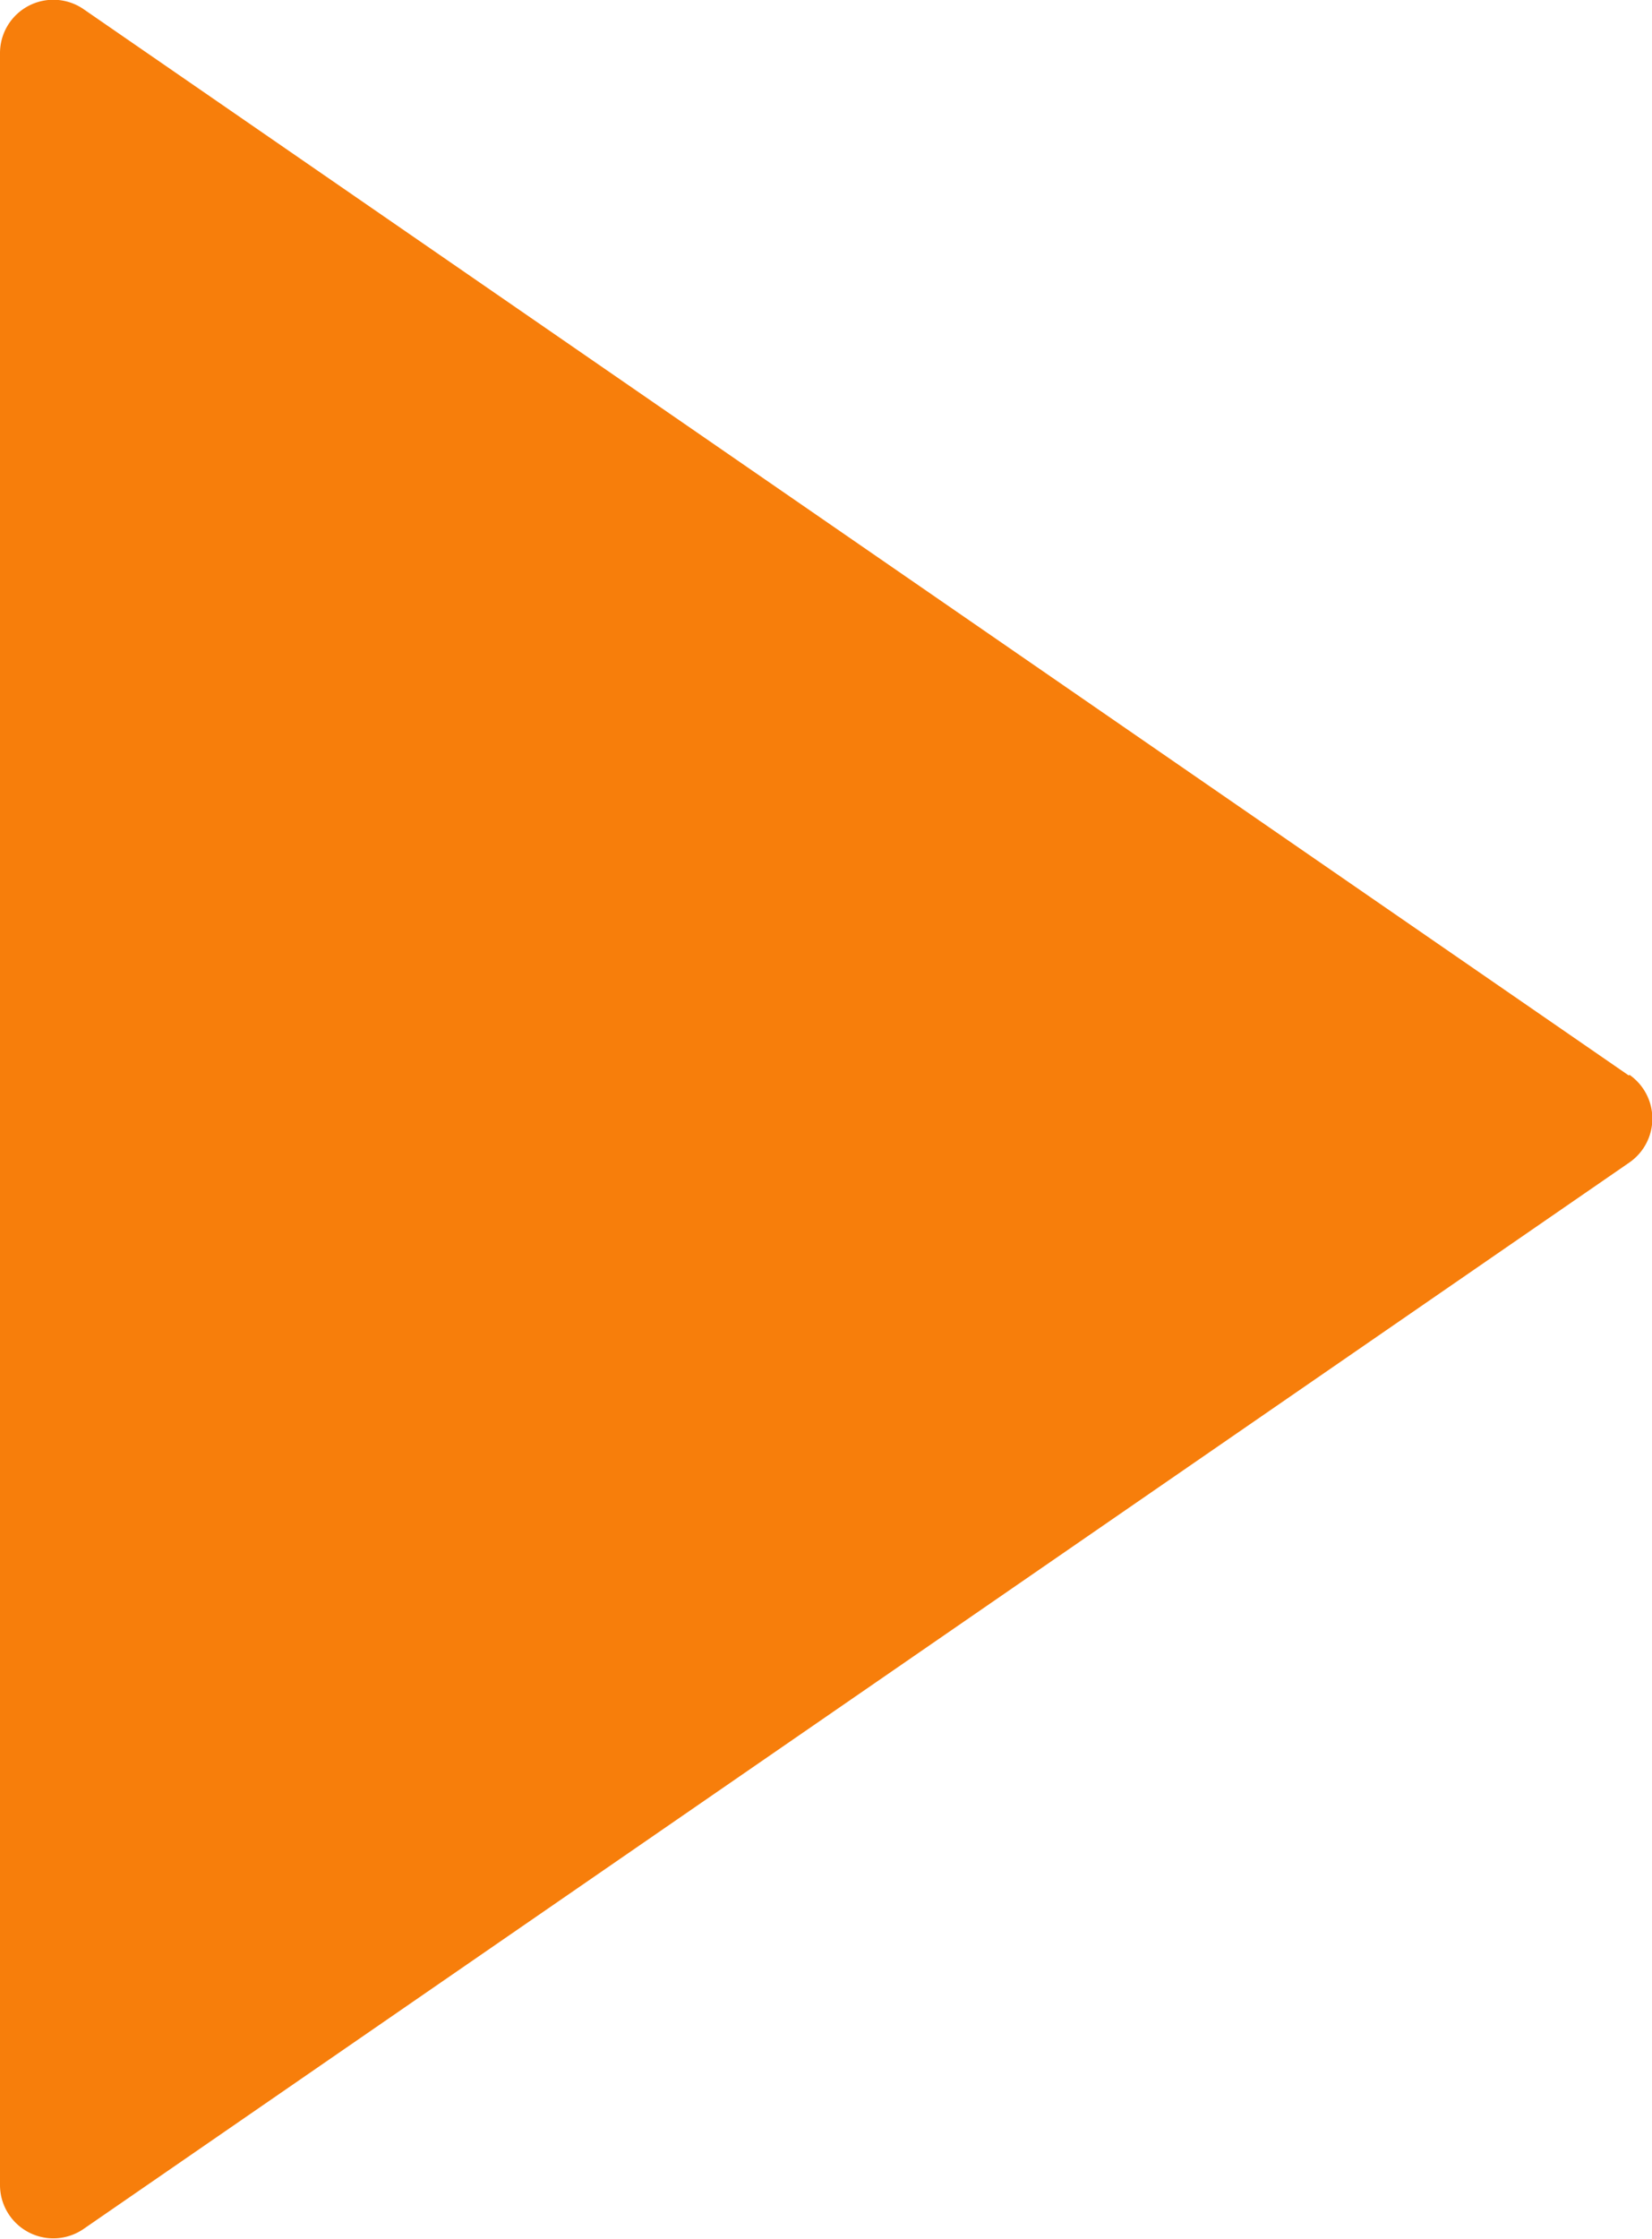 <svg xmlns="http://www.w3.org/2000/svg" width="7.867" height="10.658" viewBox="0 0 7.867 10.658">
    <path id="prefix__View_All" fill="#f77e0b" d="M13.257 5.12L5.9.045a.254.254 0 0 0-.4.209V10.4a.254.254 0 0 0 .4.209l7.359-5.075a.254.254 0 0 0 0-.418z" data-name="View All" transform="translate(-5.5)"/>
</svg>
